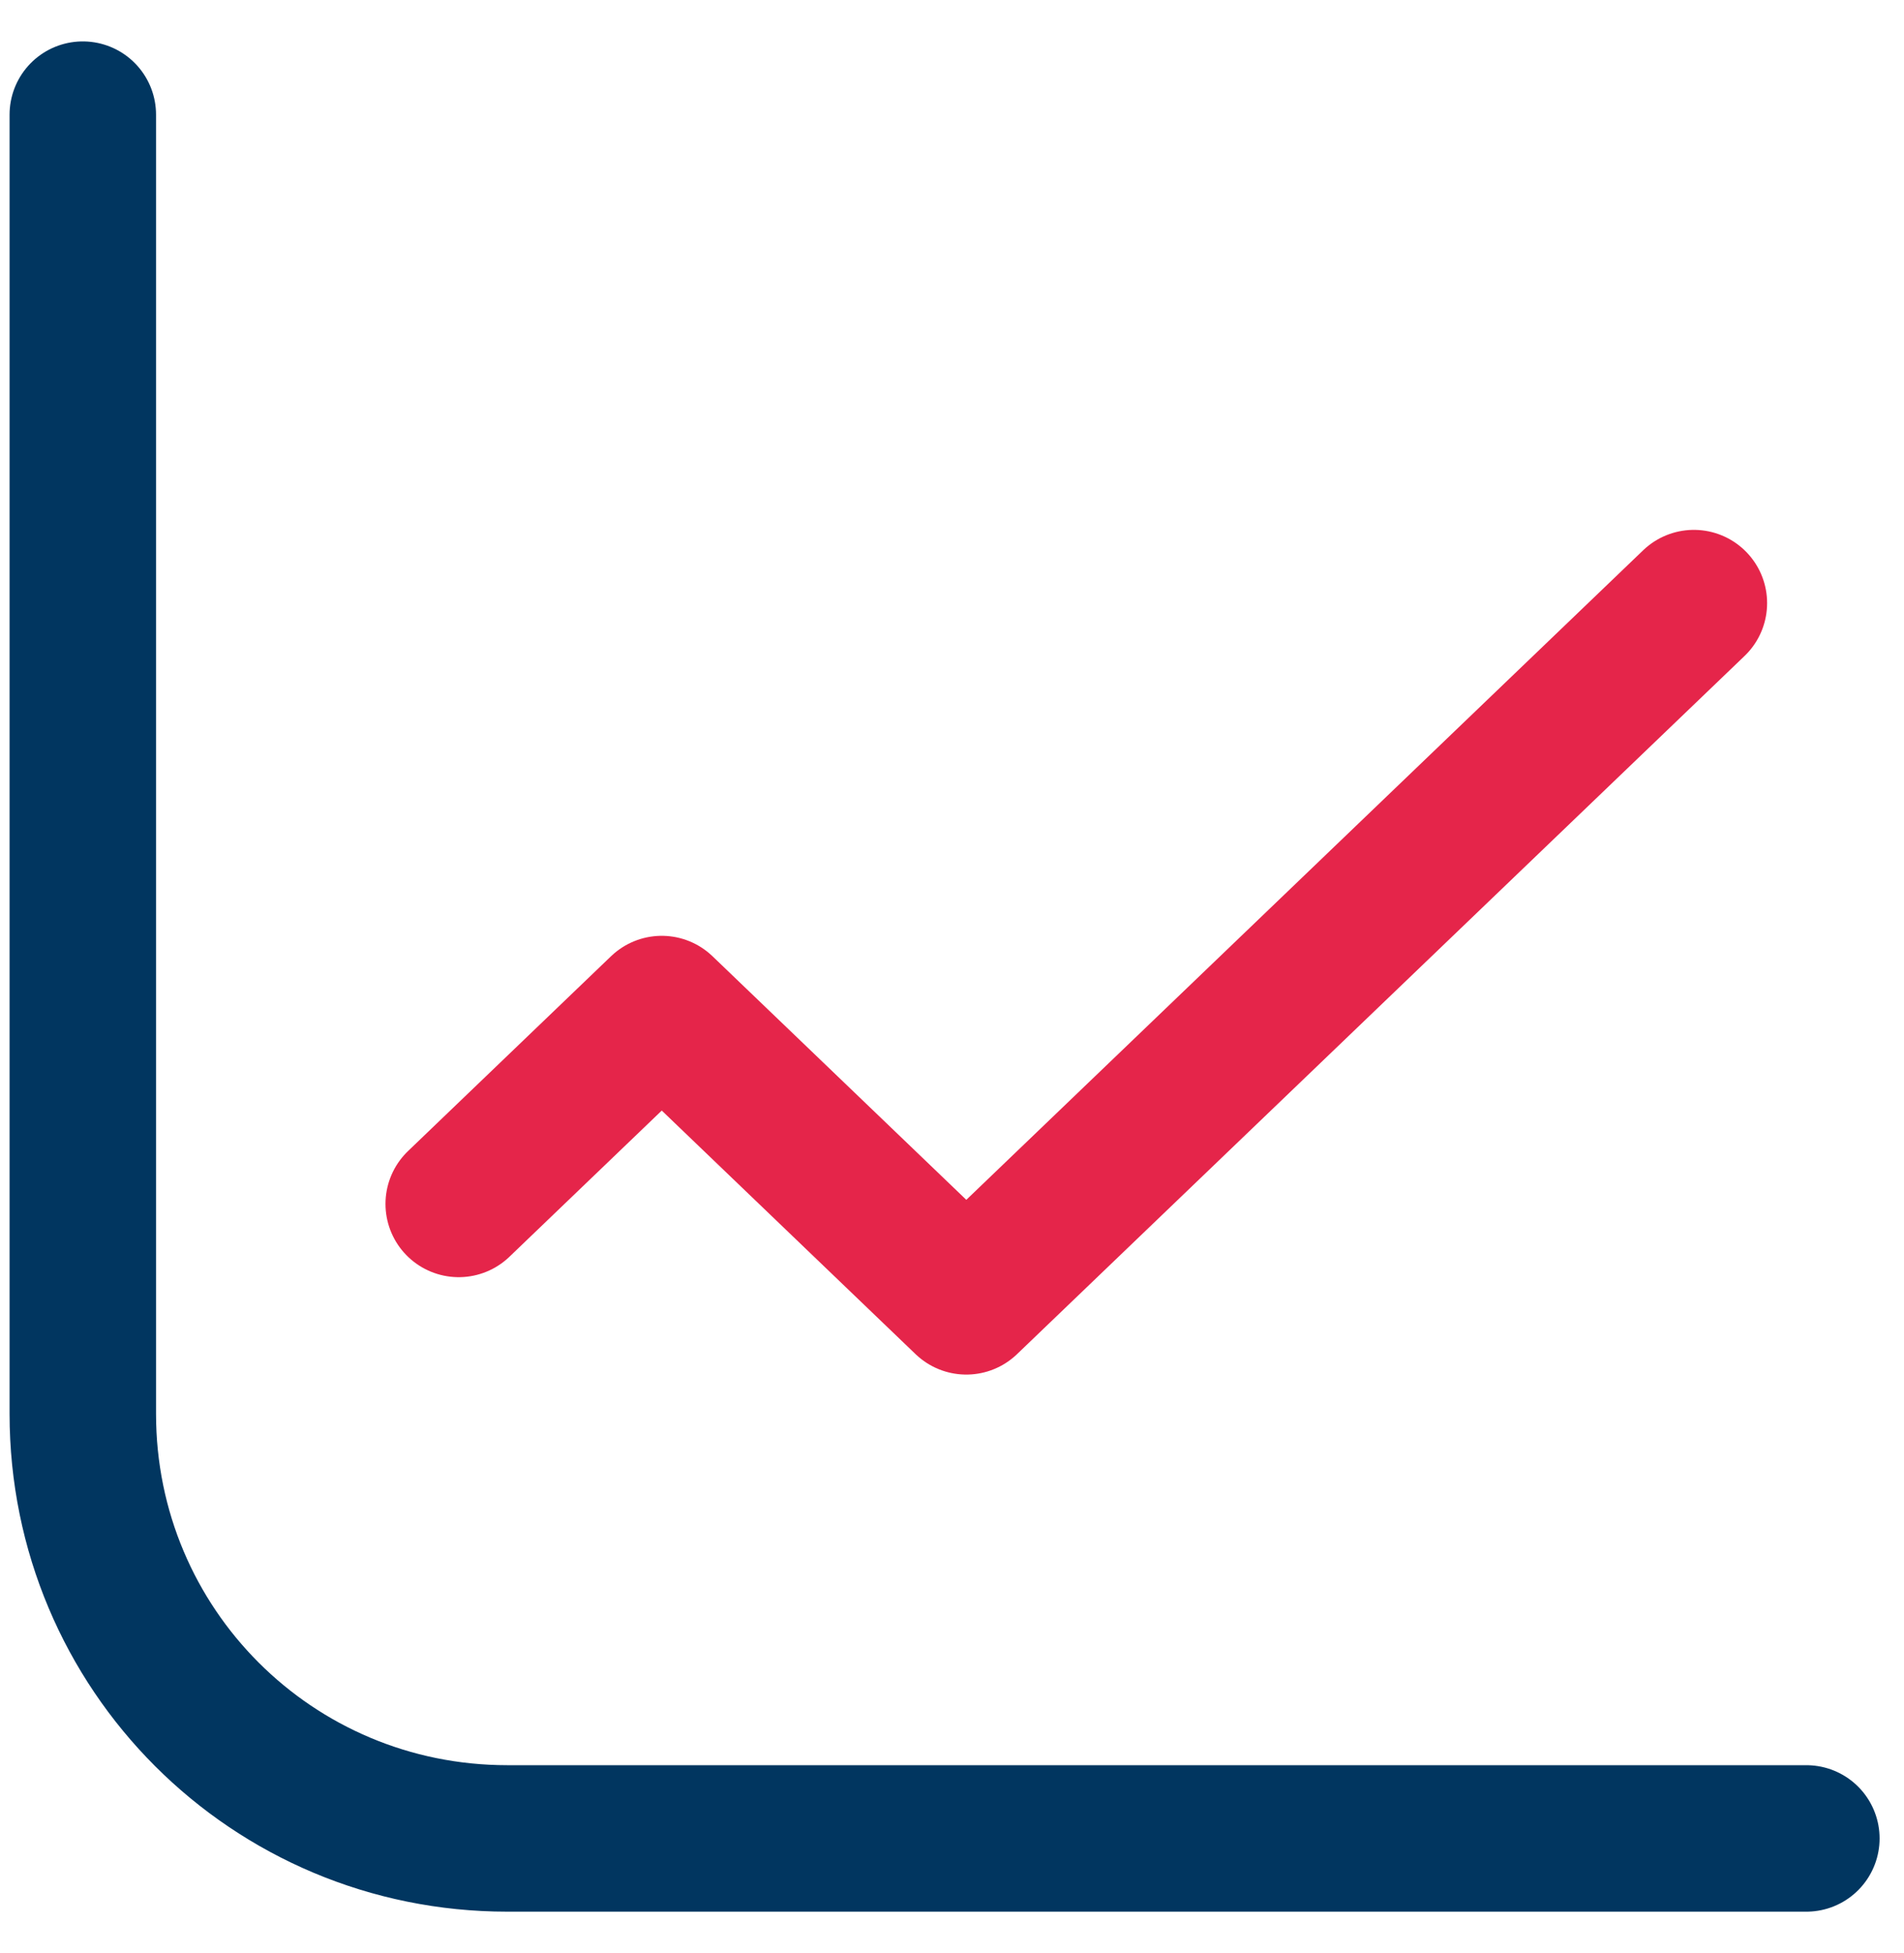 <svg width="39" height="40" viewBox="0 0 39 40" fill="none" xmlns="http://www.w3.org/2000/svg">
<path d="M9.396 24.657L13.555 20.666L19.793 26.652L34.696 12.352" stroke="#E5254A" stroke-width="3" stroke-linecap="round" stroke-linejoin="round"/>
<path d="M37 37.652H10.392C5.574 37.652 1.696 33.774 1.696 28.956V2.348" stroke="#013660" stroke-width="3" stroke-linecap="round" stroke-linejoin="round"/>
</svg>
